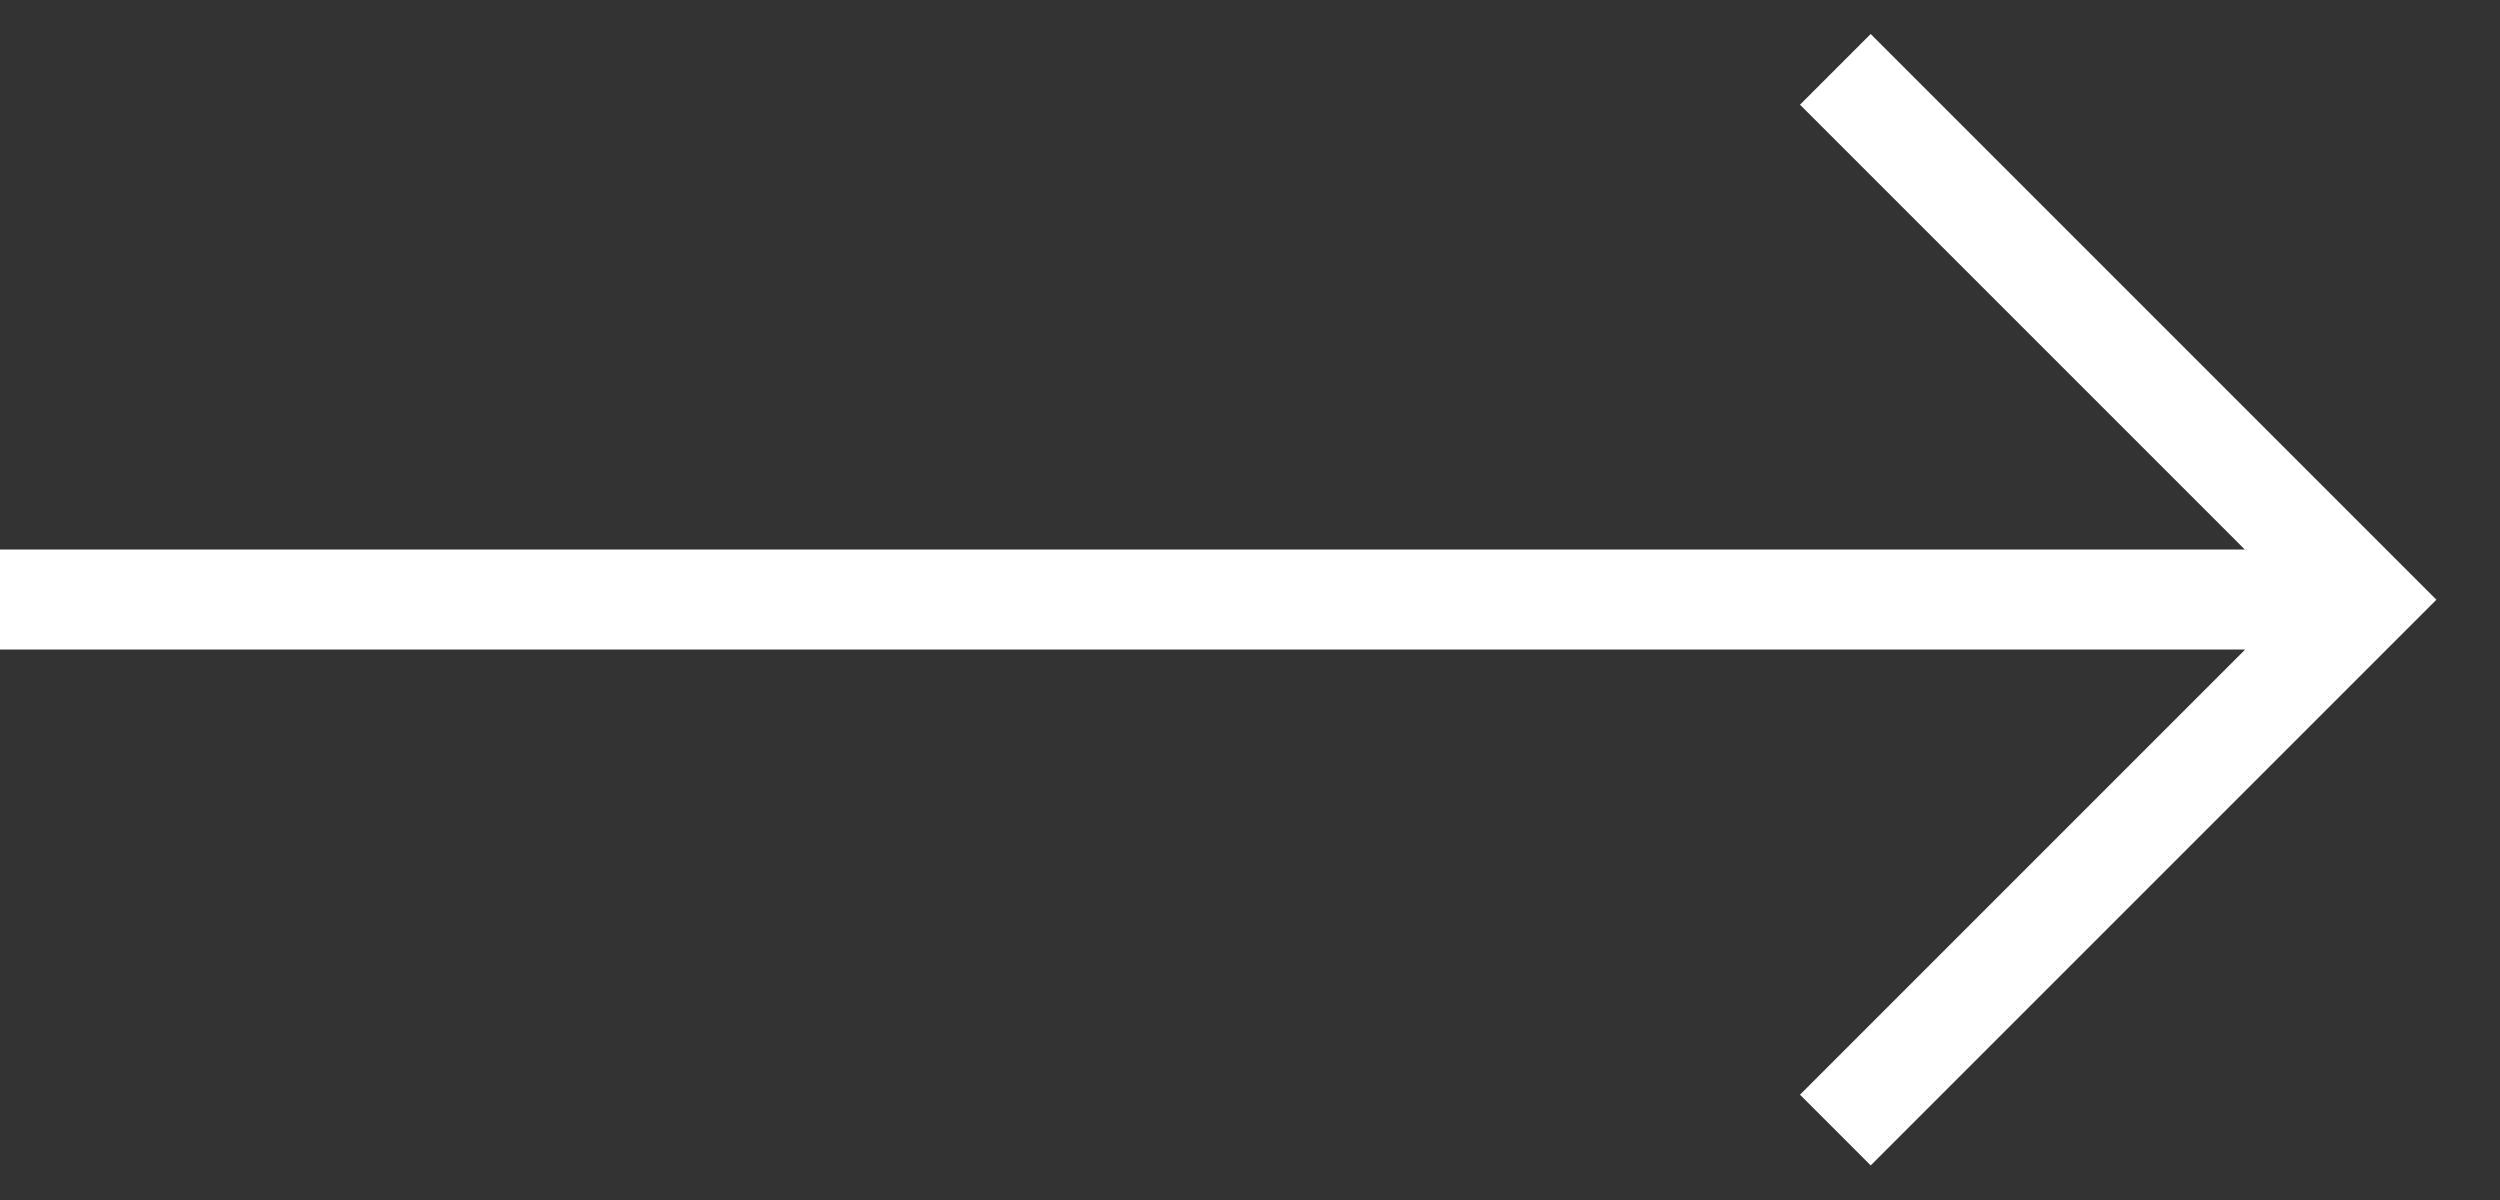 <?xml version="1.0" encoding="UTF-8"?>
<svg viewBox="0 0 25 12" fill="none" xmlns="http://www.w3.org/2000/svg"><rect x="0" y="0" width="25" height="12" fill="#333333" stroke="none"/><path fill-rule="evenodd" clip-rule="evenodd" d="M18.707 0.34L24.364 5.997L24.364 5.997L24.364 5.997L18.707 11.654L18 10.947L22.452 6.495H0V5.495H22.448L18 1.047L18.707 0.34Z" fill="white"></path></svg>
